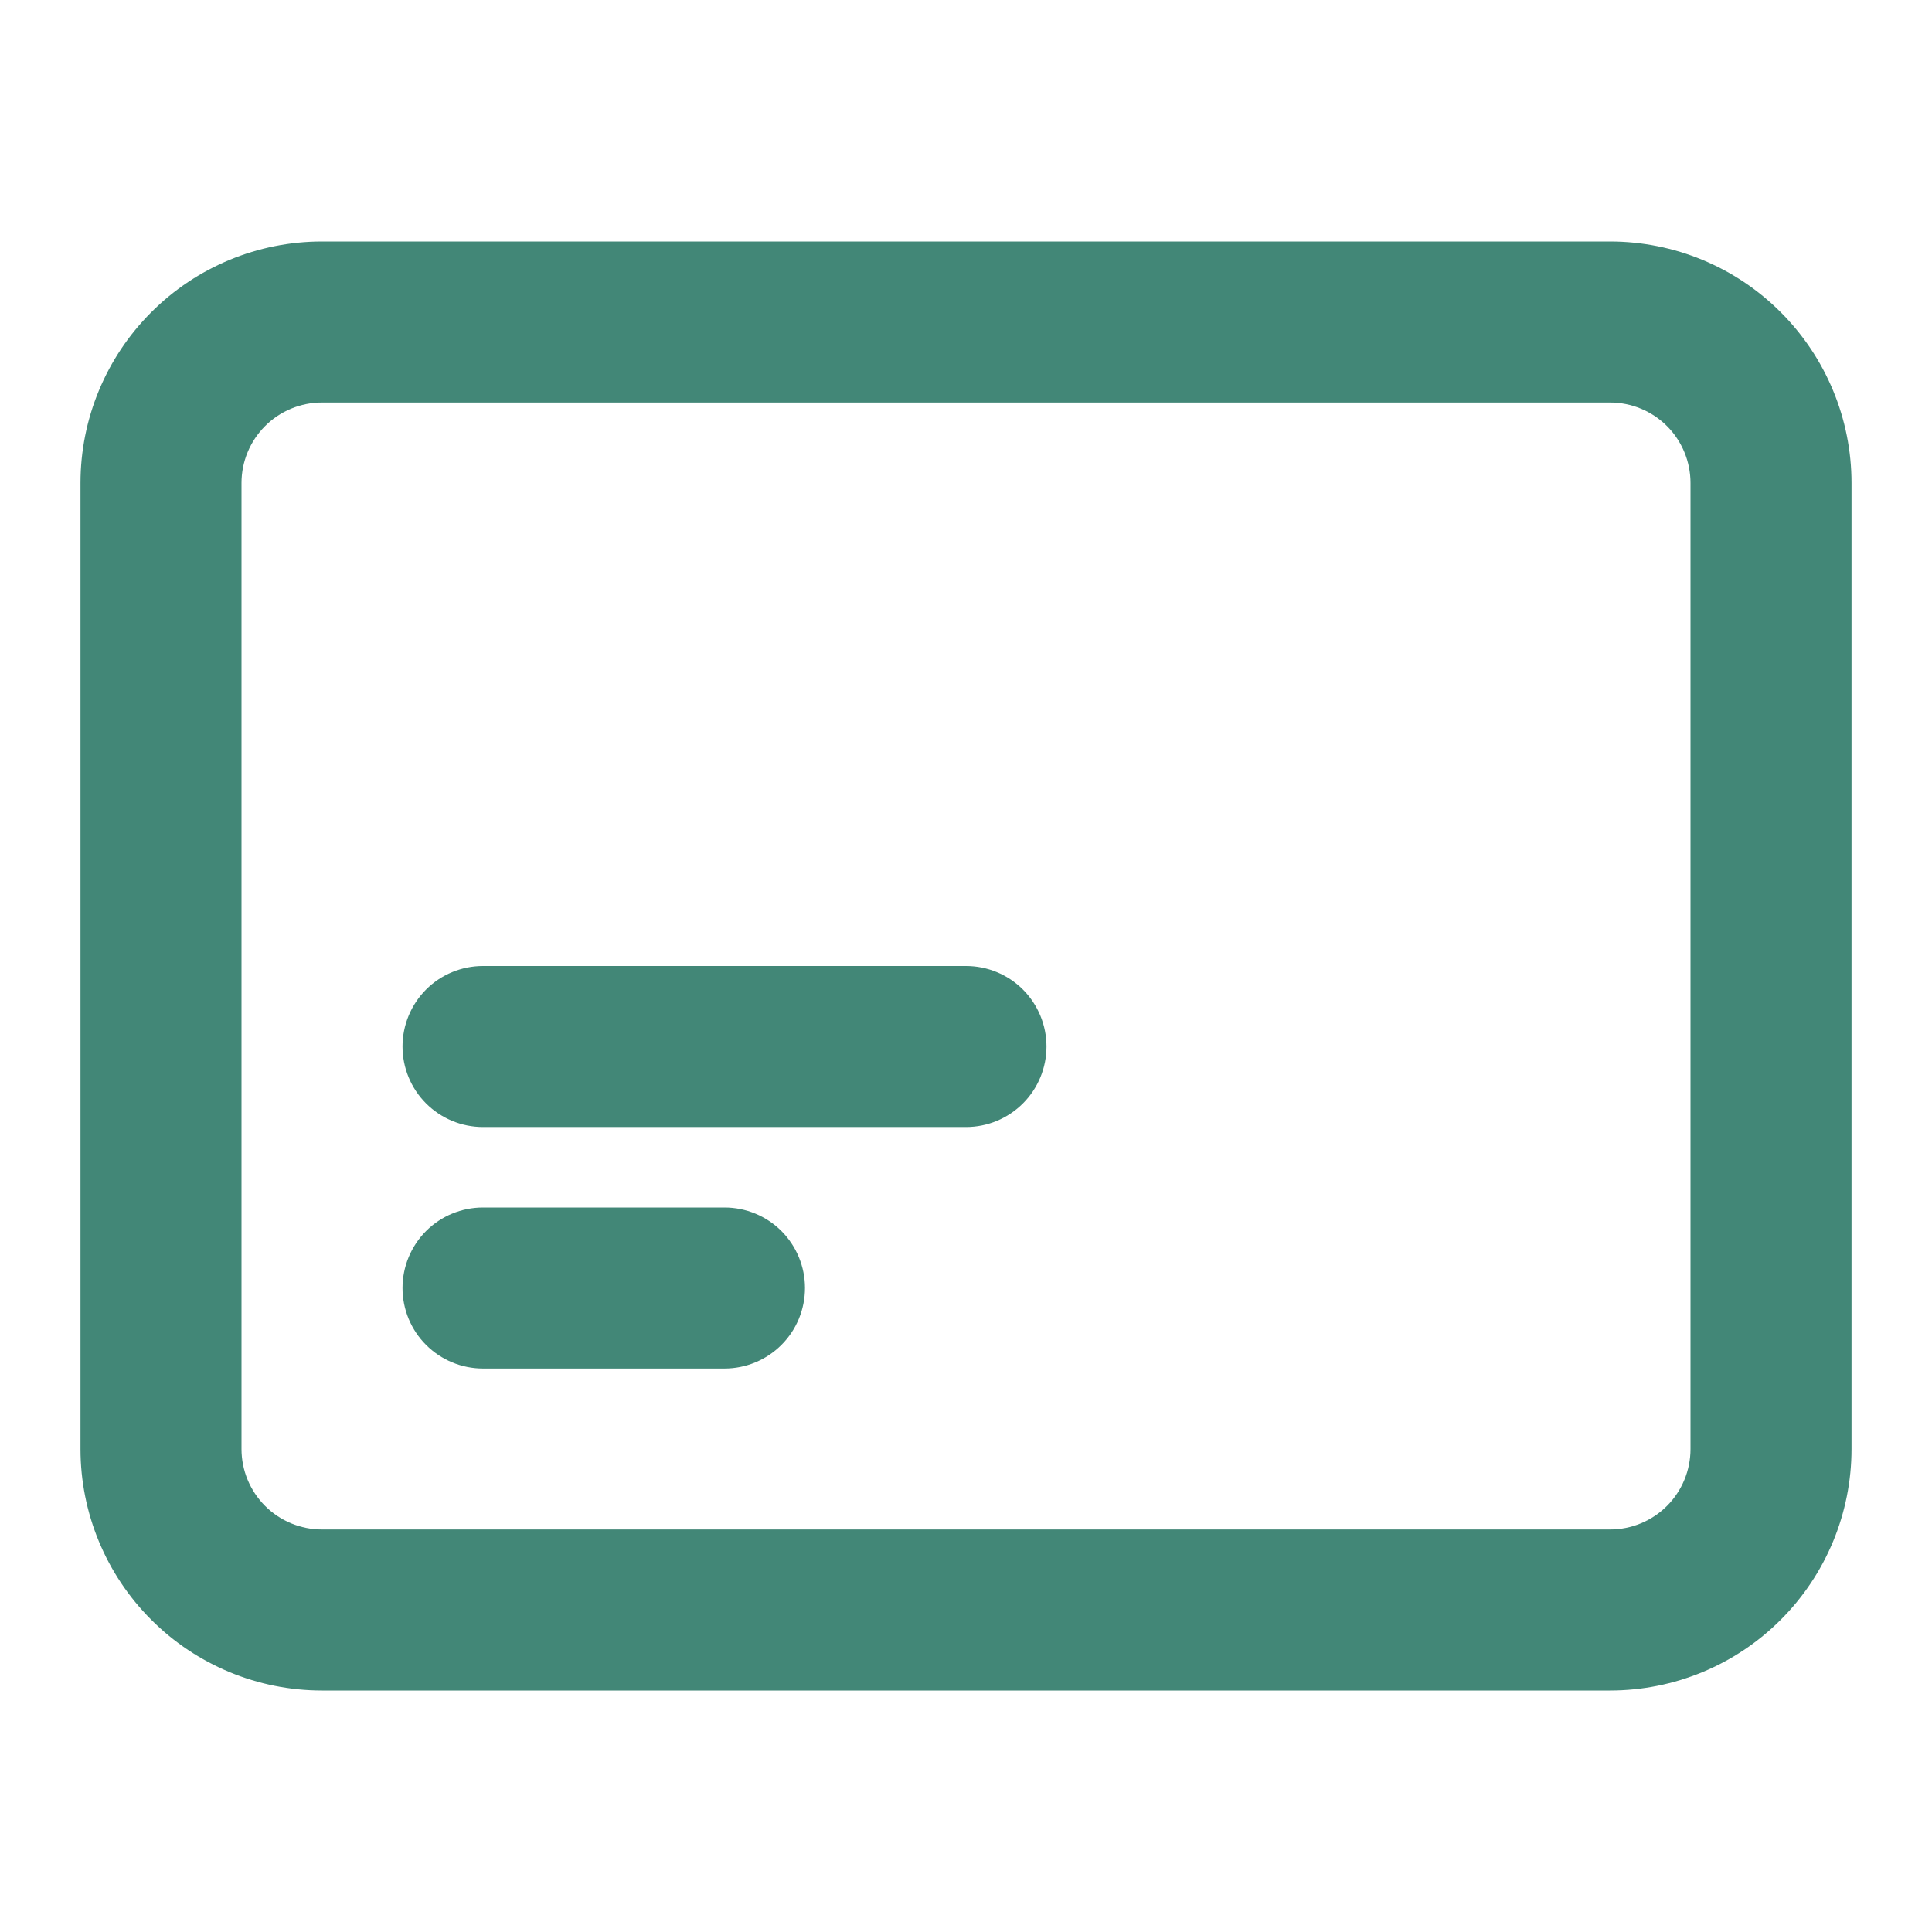 <svg width="32" height="32" viewBox="0 0 32 32" fill="none" xmlns="http://www.w3.org/2000/svg">
<path d="M5.333 28H26.667C27.728 28 28.745 27.579 29.495 26.828C30.245 26.078 30.667 25.061 30.667 24V8C30.667 6.939 30.245 5.922 29.495 5.172C28.745 4.421 27.728 4 26.667 4H5.333C4.273 4 3.255 4.421 2.505 5.172C1.755 5.922 1.333 6.939 1.333 8V24C1.333 25.061 1.755 26.078 2.505 26.828C3.255 27.579 4.273 28 5.333 28ZM4 8C4 7.646 4.141 7.307 4.391 7.057C4.641 6.807 4.98 6.667 5.333 6.667H26.667C27.02 6.667 27.36 6.807 27.61 7.057C27.86 7.307 28 7.646 28 8V24C28 24.354 27.86 24.693 27.61 24.943C27.36 25.193 27.02 25.333 26.667 25.333H5.333C4.98 25.333 4.641 25.193 4.391 24.943C4.141 24.693 4 24.354 4 24V8Z" fill="#428777"/>
<path d="M8 22.667H12C12.354 22.667 12.693 22.526 12.943 22.276C13.193 22.026 13.333 21.687 13.333 21.333C13.333 20.98 13.193 20.641 12.943 20.39C12.693 20.14 12.354 20 12 20H8C7.646 20 7.307 20.14 7.057 20.39C6.807 20.641 6.667 20.98 6.667 21.333C6.667 21.687 6.807 22.026 7.057 22.276C7.307 22.526 7.646 22.667 8 22.667Z" fill="#428777"/>
<path d="M8 18.667H16C16.354 18.667 16.693 18.526 16.943 18.276C17.193 18.026 17.333 17.687 17.333 17.333C17.333 16.98 17.193 16.641 16.943 16.39C16.693 16.14 16.354 16 16 16H8C7.646 16 7.307 16.14 7.057 16.39C6.807 16.641 6.667 16.98 6.667 17.333C6.667 17.687 6.807 18.026 7.057 18.276C7.307 18.526 7.646 18.667 8 18.667Z" fill="#428777"/>
</svg>
